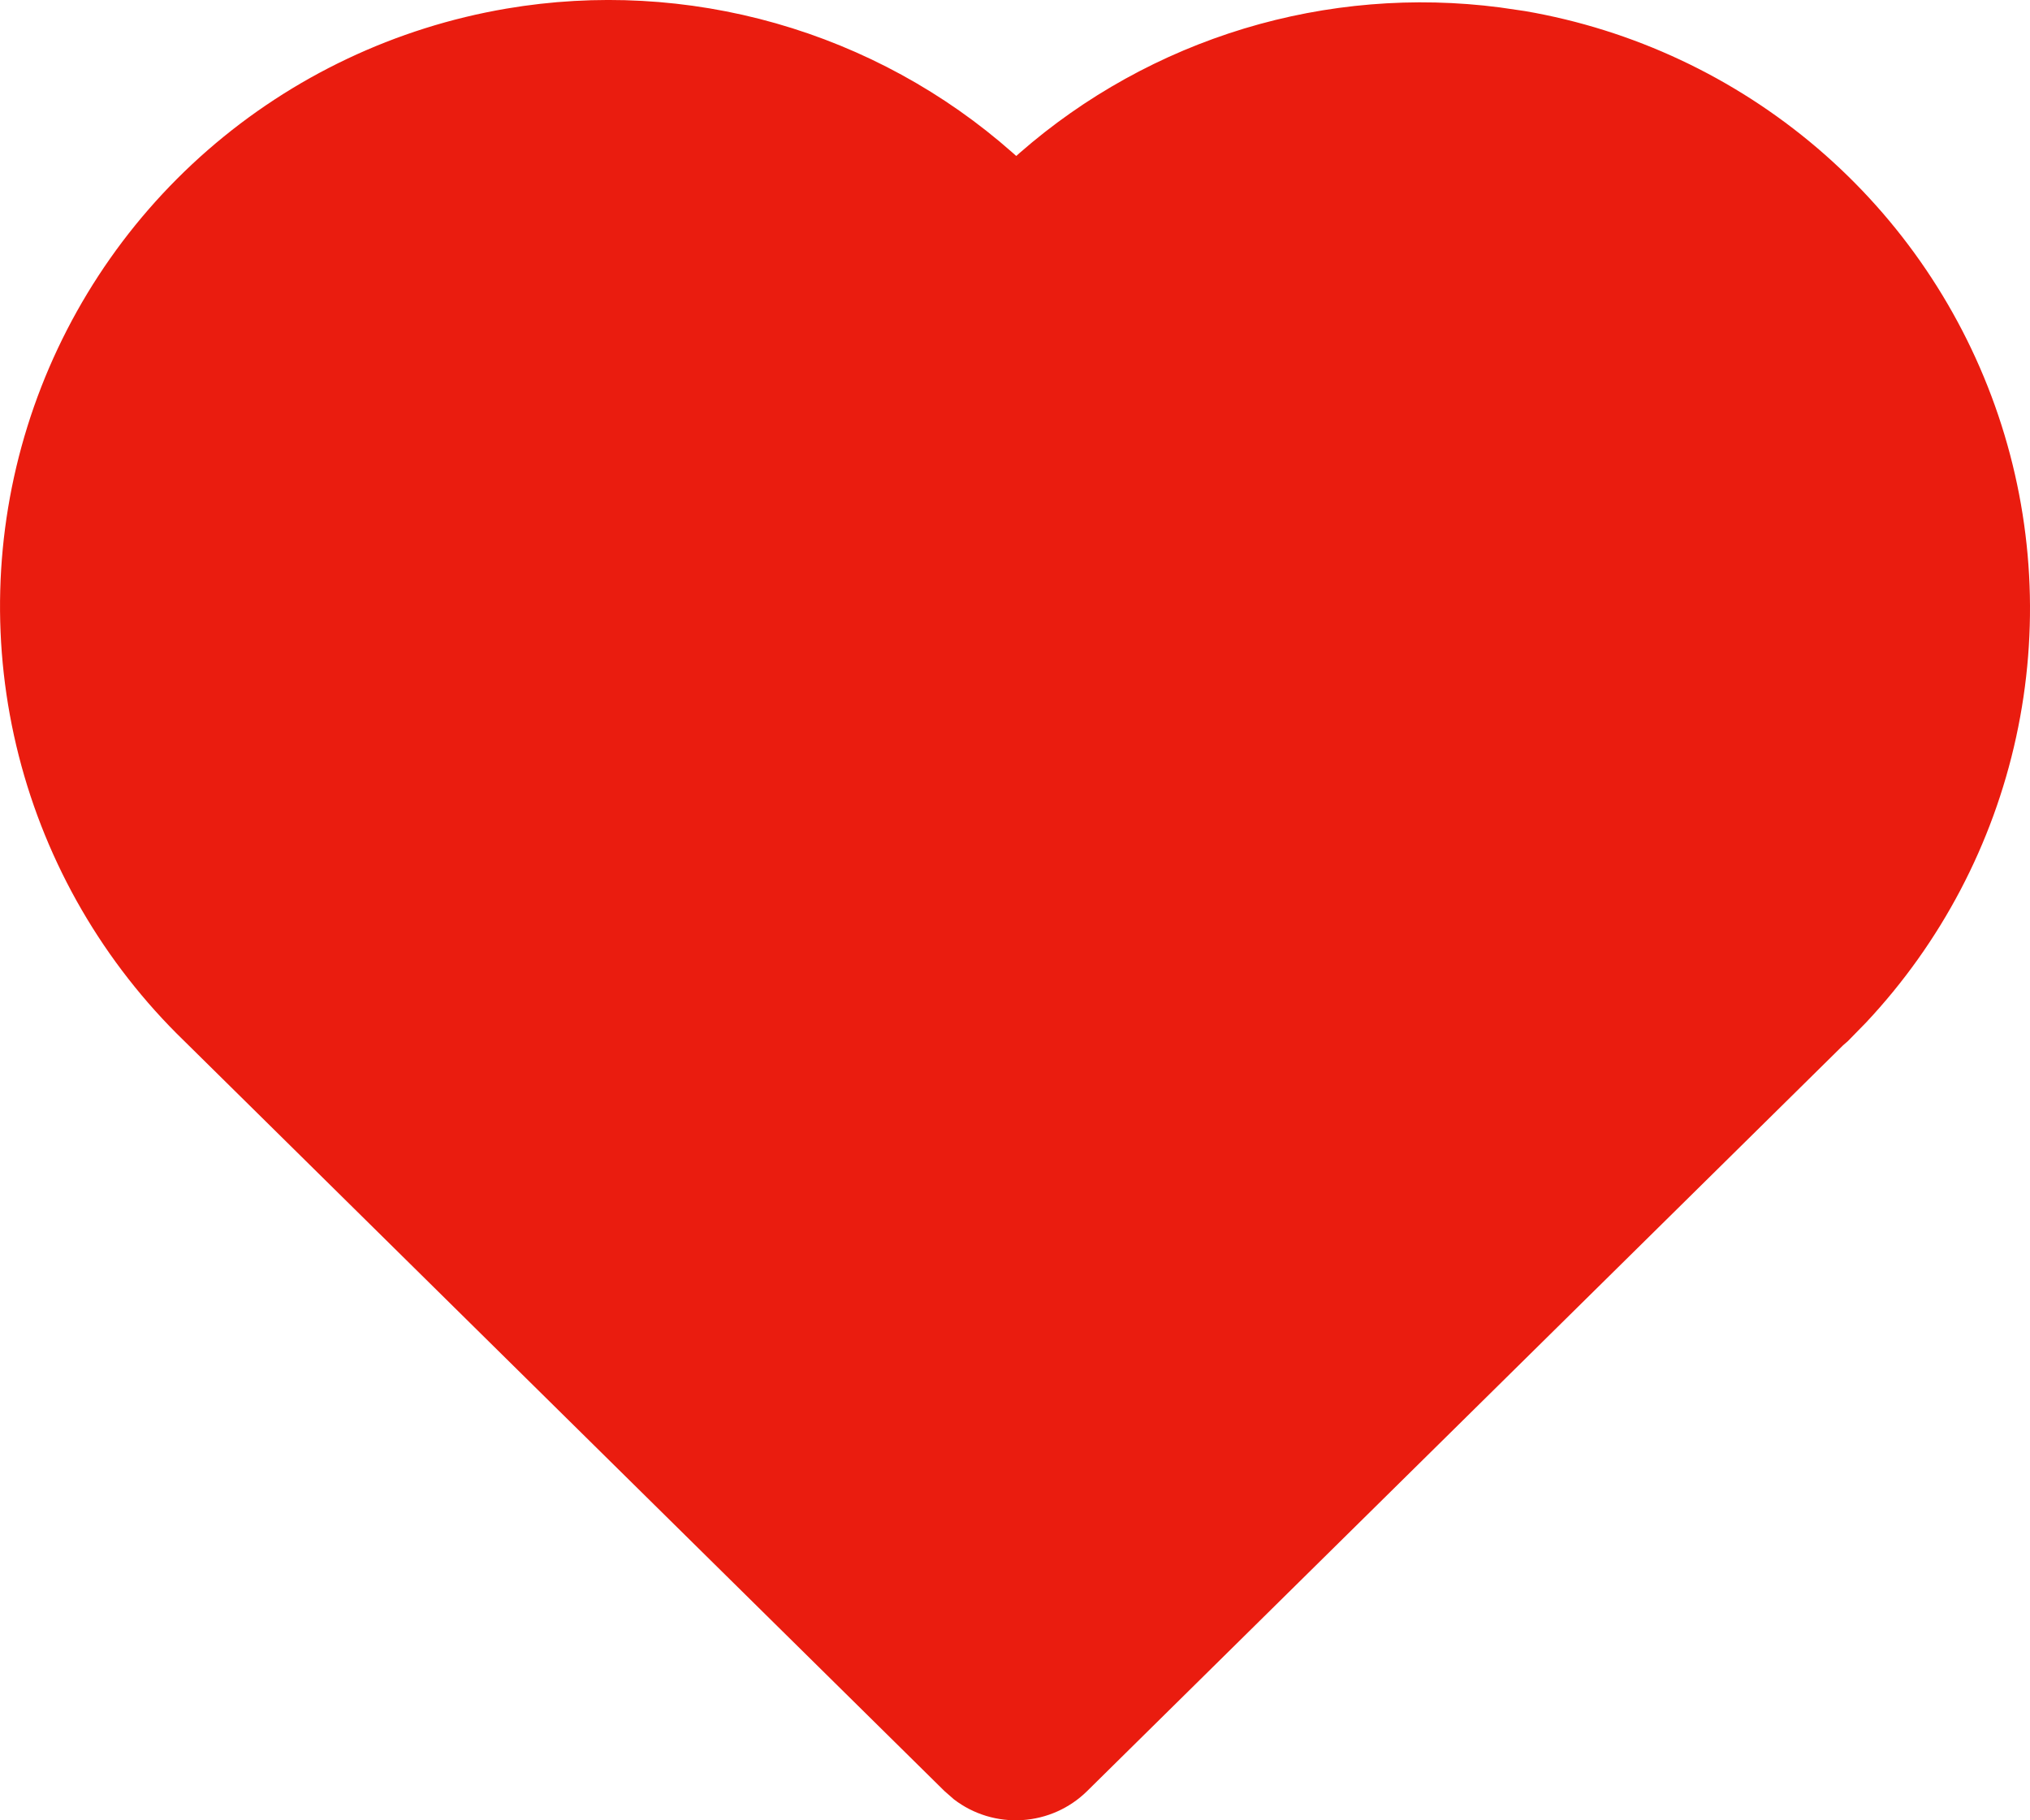 <svg width="29" height="26" viewBox="0 0 29 26" fill="none" xmlns="http://www.w3.org/2000/svg">
<path d="M7.235 0.123C8.518 -0.095 9.833 -0.023 11.084 0.333C12.335 0.689 13.491 1.32 14.464 2.18L14.518 2.228L14.567 2.184C15.496 1.372 16.589 0.767 17.772 0.408C18.955 0.05 20.201 -0.053 21.427 0.106L21.784 0.158C23.329 0.423 24.773 1.101 25.964 2.117C27.155 3.134 28.047 4.452 28.547 5.933C29.047 7.414 29.135 9.001 28.802 10.528C28.47 12.054 27.73 13.463 26.659 14.604L26.398 14.871L26.329 14.931L15.531 25.582C15.282 25.828 14.952 25.975 14.602 25.997C14.252 26.019 13.906 25.914 13.628 25.701L13.492 25.582L2.632 14.869C1.481 13.754 0.663 12.343 0.268 10.794C-0.127 9.244 -0.084 7.616 0.392 6.09C0.869 4.563 1.76 3.197 2.968 2.144C4.176 1.091 5.653 0.392 7.235 0.123Z" fill="#EA1C0F"/>
</svg>
